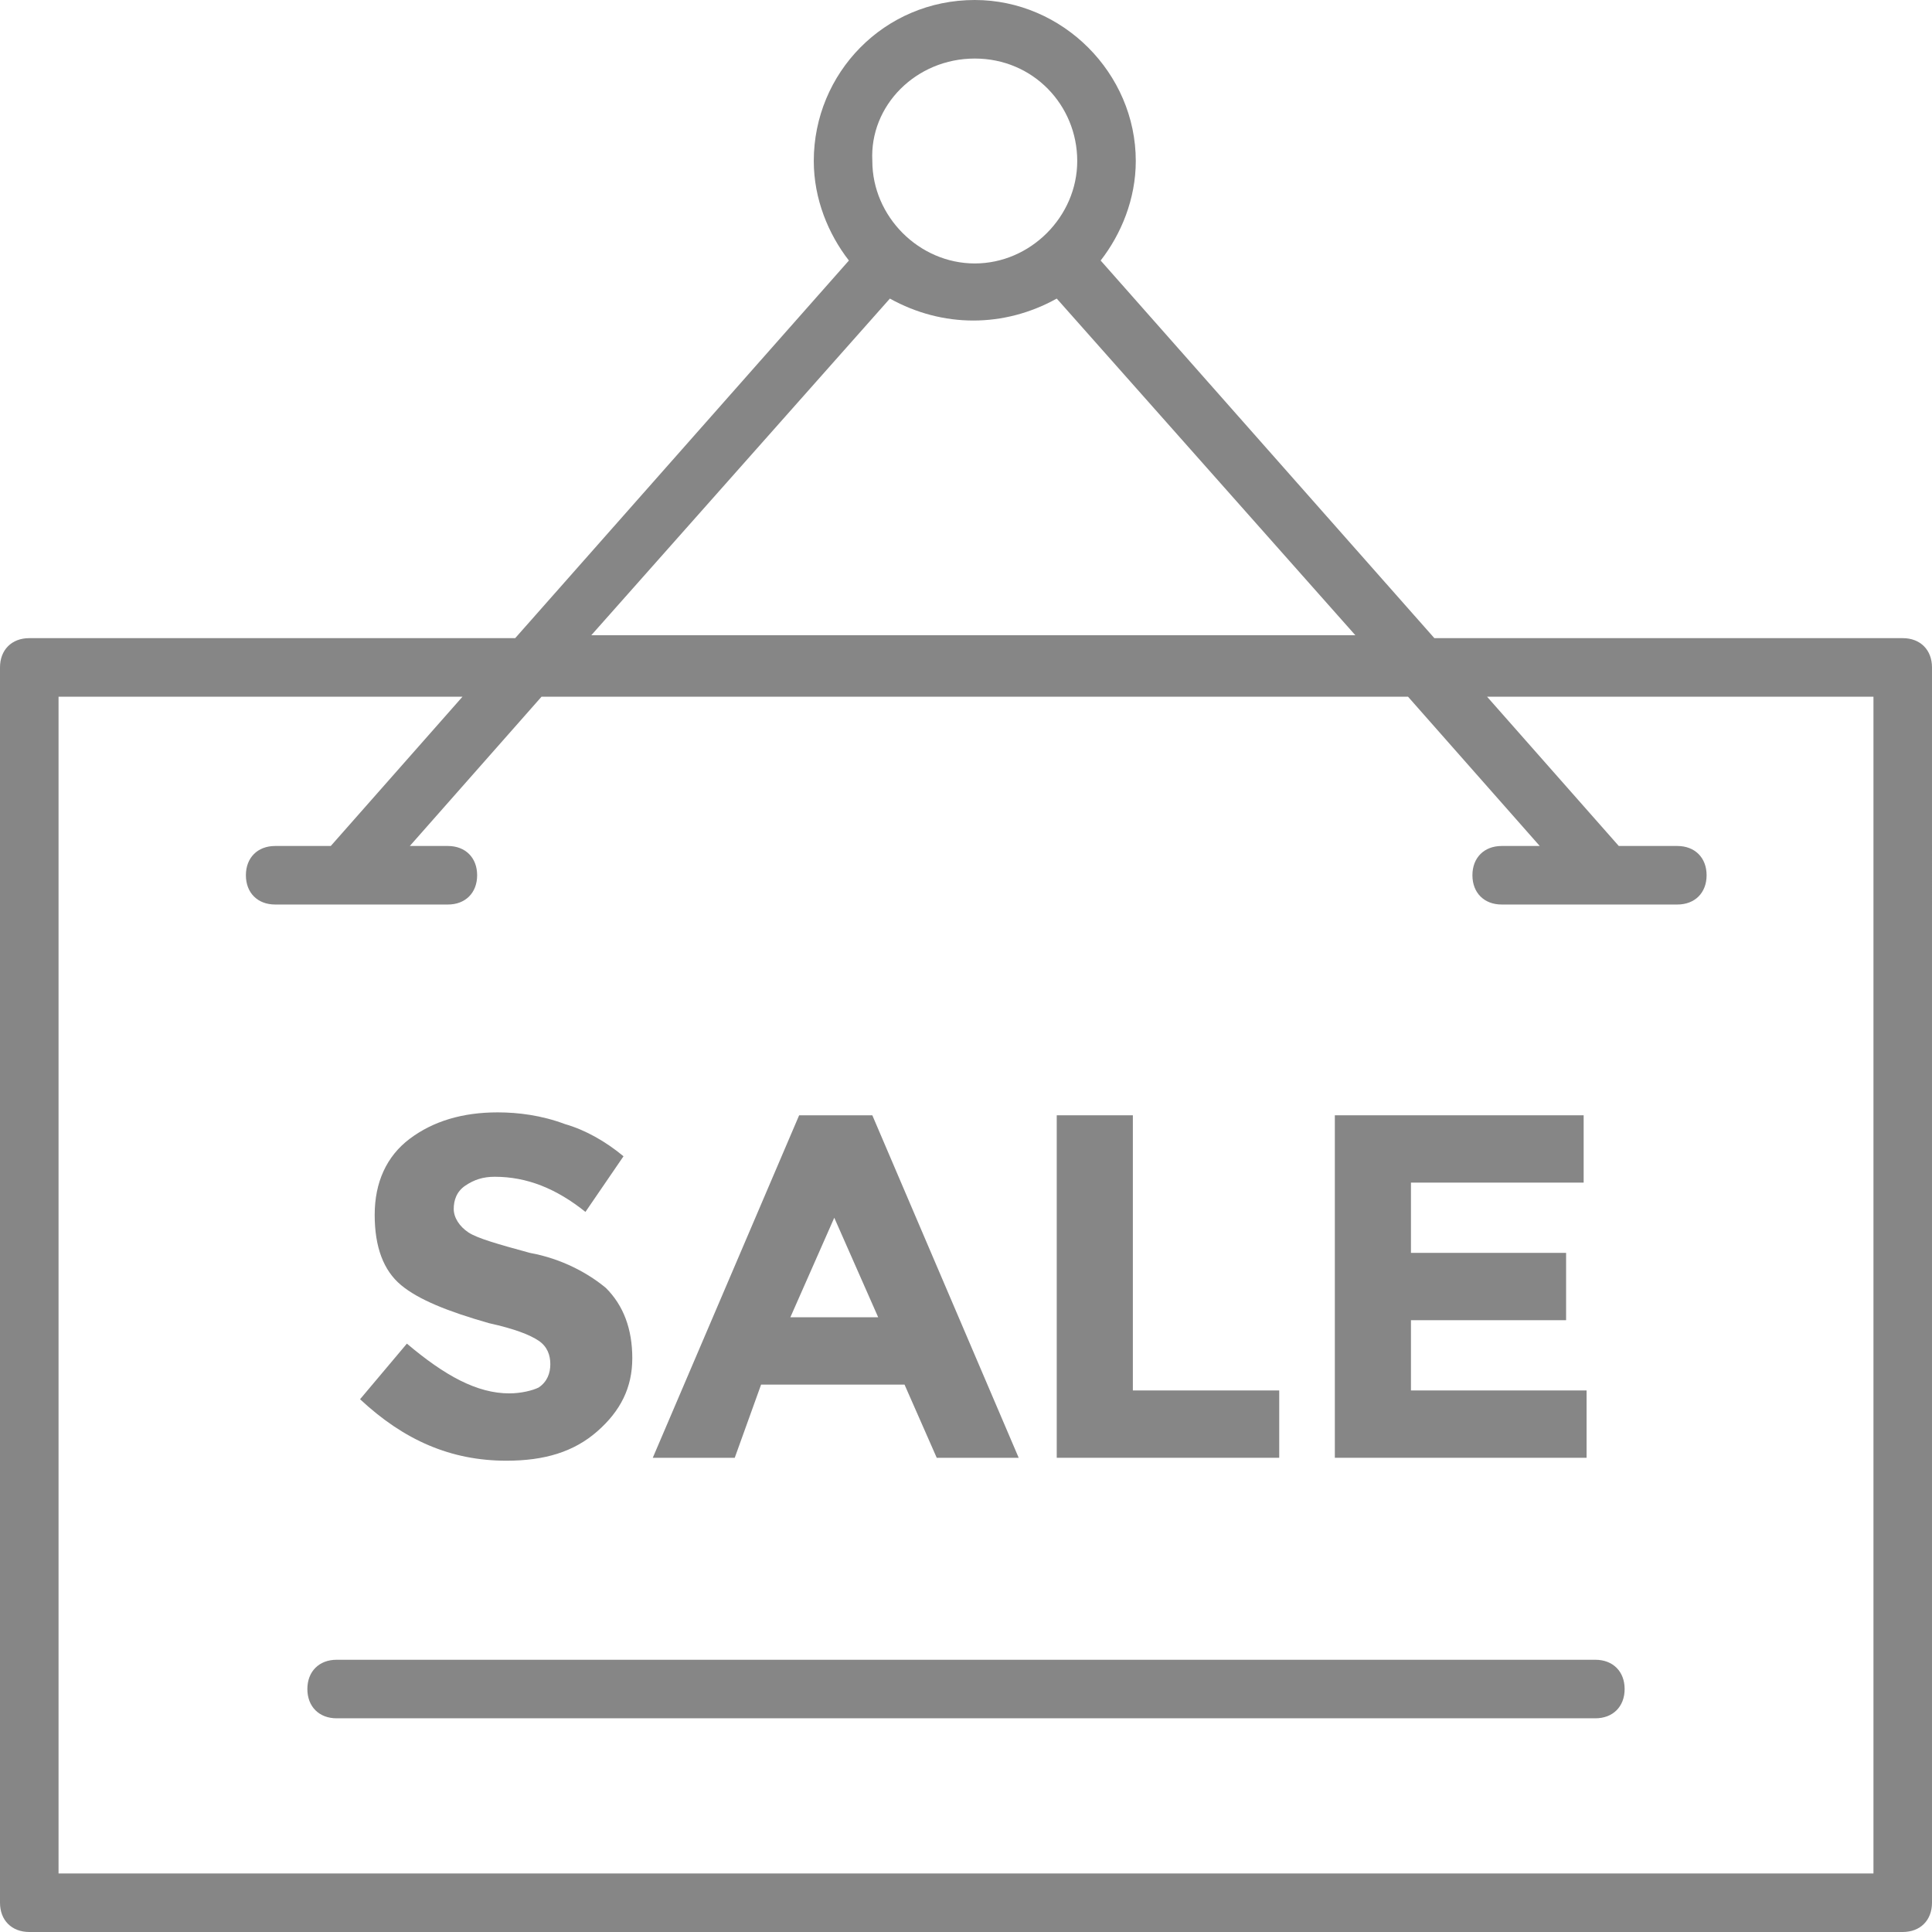 <?xml version="1.0" encoding="iso-8859-1"?>
<!-- Generator: Adobe Illustrator 19.0.0, SVG Export Plug-In . SVG Version: 6.00 Build 0)  -->
<svg xmlns="http://www.w3.org/2000/svg" xmlns:xlink="http://www.w3.org/1999/xlink" version="1.1" id="Capa_1" x="0px" y="0px" viewBox="0 0 496.941 496.941" style="enable-background:new 0 0 496.941 496.941;" xml:space="preserve" width="512px" height="512px">
<g>
	<g>
		<g>
			<path d="M489.412,164.141H368.941l-85.835-97.129c5.271-6.776,9.035-15.812,9.035-25.6C292.141,18.824,273.318,0,250.729,0     c-23.341,0-41.412,18.824-41.412,41.412c0,9.788,3.765,18.824,9.035,25.6l-85.835,97.129H7.529c-4.518,0-7.529,3.012-7.529,7.529     v317.741c0,4.518,3.012,7.529,7.529,7.529h481.882c4.518,0,7.529-3.012,7.529-7.529V171.671     C496.941,167.153,493.929,164.141,489.412,164.141z M250.729,15.059c15.059,0,26.353,12.047,26.353,26.353     c0,14.306-12.047,26.353-26.353,26.353c-14.306,0-26.353-12.047-26.353-26.353C223.624,27.106,235.671,15.059,250.729,15.059z      M228.894,76.8c13.553,7.529,29.365,7.529,42.918,0l76.8,86.588H152.094L228.894,76.8z M481.882,481.882H15.059V179.2h103.906     l-33.882,38.4H70.776c-4.518,0-7.529,3.012-7.529,7.529s3.012,7.529,7.529,7.529H115.2c4.518,0,7.529-3.012,7.529-7.529     s-3.012-7.529-7.529-7.529h-9.788l33.882-38.4h222.871l33.882,38.4h-9.788c-4.518,0-7.529,3.012-7.529,7.529     s3.012,7.529,7.529,7.529h45.177c4.518,0,7.529-3.012,7.529-7.529s-3.012-7.529-7.529-7.529h-15.059l-33.882-38.4h99.388V481.882     z" fill="#868686"/>
			<path d="M138.541,356.894c-1.506,0.753-4.518,1.506-7.529,1.506c-8.282,0-16.565-4.518-26.353-12.8l-12.047,14.306     c11.294,10.541,23.341,15.812,37.647,15.812c9.788,0,17.318-2.259,23.341-7.529c6.024-5.271,9.035-11.294,9.035-18.824     s-2.259-13.553-6.776-18.071c-4.518-3.765-11.294-7.529-19.576-9.035c-8.282-2.259-13.553-3.765-15.812-5.271     c-2.259-1.506-3.765-3.765-3.765-6.023c0-2.259,0.753-4.518,3.012-6.023c2.259-1.506,4.518-2.259,7.529-2.259     c8.282,0,15.812,3.012,23.341,9.035l9.788-14.306c-4.518-3.765-9.788-6.776-15.059-8.282c-6.023-2.259-12.047-3.012-17.318-3.012     c-9.035,0-16.565,2.259-22.588,6.776c-6.023,4.518-9.035,11.294-9.035,19.576c0,8.282,2.259,14.306,6.776,18.071     s12.047,6.776,22.588,9.788c6.776,1.506,10.541,3.012,12.8,4.518c2.259,1.506,3.012,3.765,3.012,6.023     C141.553,353.129,140.8,355.388,138.541,356.894z" fill="#868686"/>
			<path d="M195.765,356.141h36.894l8.282,18.824h21.082l-37.647-88.094h-18.824l-37.647,88.094h21.082L195.765,356.141z      M214.588,313.224l11.294,25.6h-22.588L214.588,313.224z" fill="#868686"/>
			<polygon points="329.035,357.647 291.388,357.647 291.388,286.871 271.812,286.871 271.812,374.965 329.035,374.965    " fill="#868686"/>
			<polygon points="408.094,357.647 362.918,357.647 362.918,339.576 402.824,339.576 402.824,322.259 362.918,322.259      362.918,304.188 407.341,304.188 407.341,286.871 343.341,286.871 343.341,374.965 408.094,374.965    " fill="#868686"/>
			<path d="M410.353,426.918H86.588c-4.518,0-7.529,3.012-7.529,7.529s3.012,7.529,7.529,7.529h323.765     c4.518,0,7.529-3.012,7.529-7.529S414.871,426.918,410.353,426.918z" fill="#868686"/>
		</g>
	</g>
</g>
<g>
</g>
<g>
</g>
<g>
</g>
<g>
</g>
<g>
</g>
<g>
</g>
<g>
</g>
<g>
</g>
<g>
</g>
<g>
</g>
<g>
</g>
<g>
</g>
<g>
</g>
<g>
</g>
<g>
</g>
</svg>
